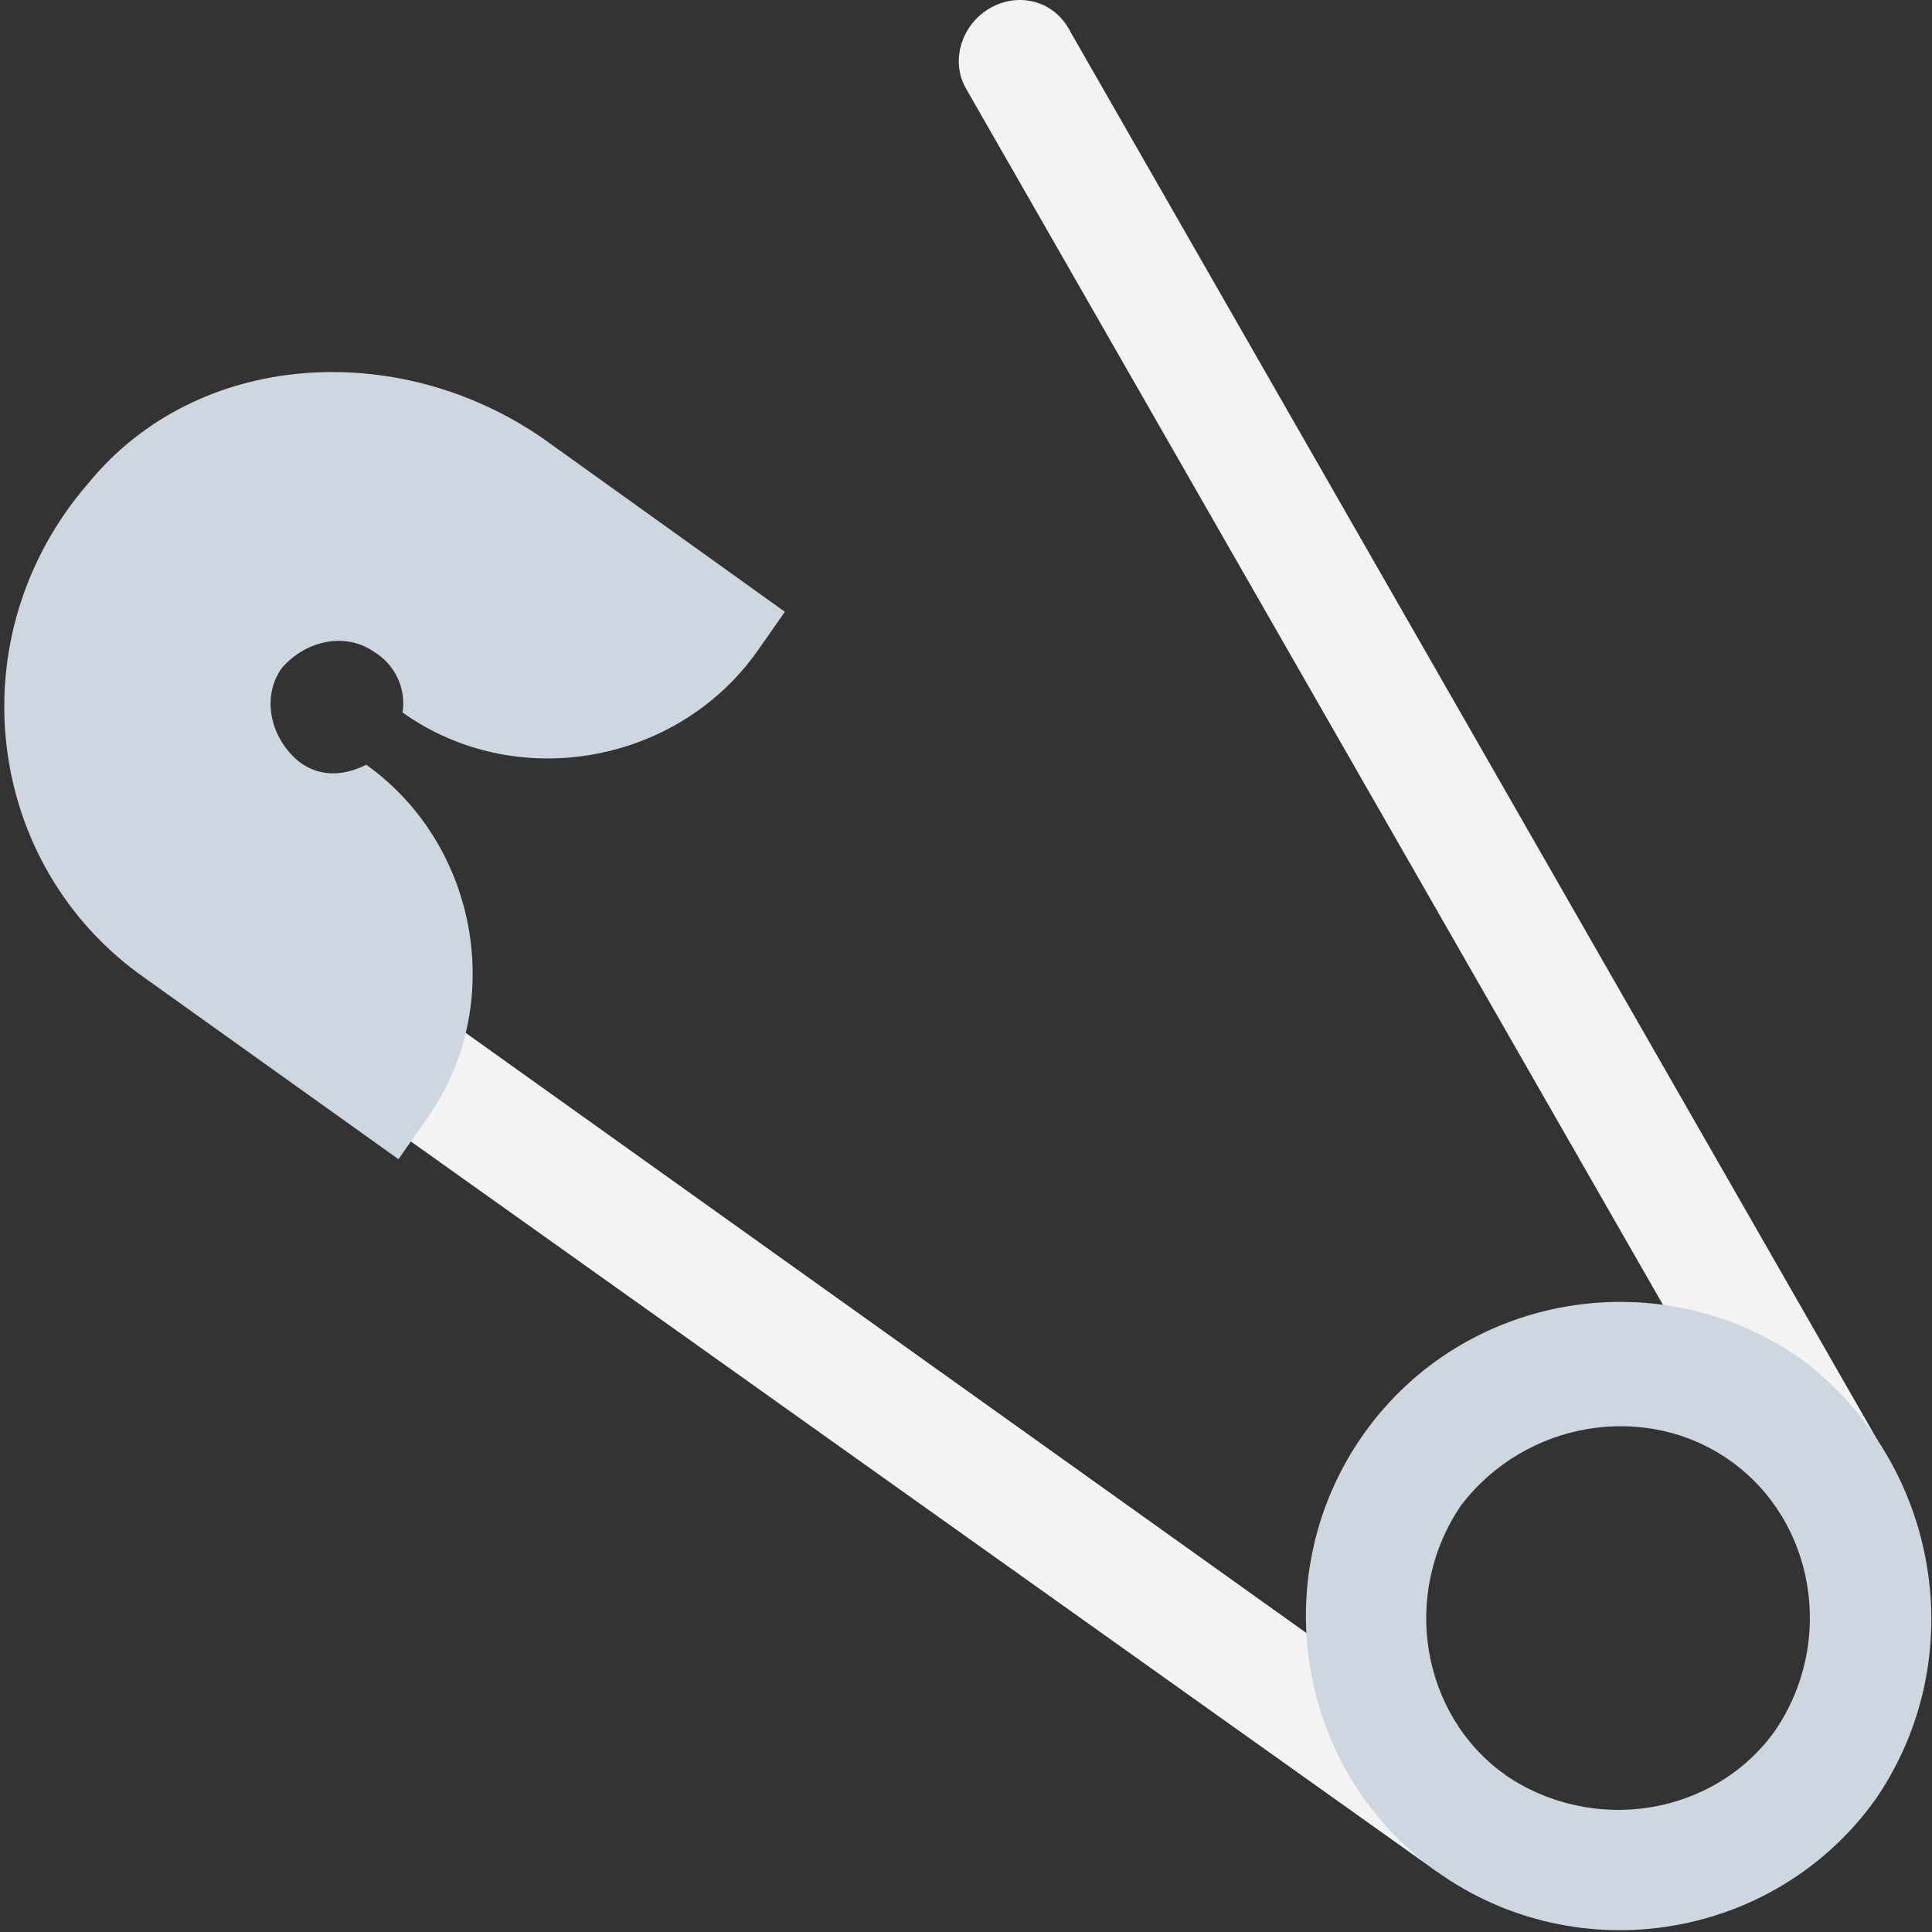 <?xml version="1.0" encoding="utf-8"?>
<!-- Generator: Adobe Illustrator 18.0.0, SVG Export Plug-In . SVG Version: 6.00 Build 0)  -->
<!DOCTYPE svg PUBLIC "-//W3C//DTD SVG 1.1//EN" "http://www.w3.org/Graphics/SVG/1.1/DTD/svg11.dtd">
<svg version="1.1" id="Layer_1" xmlns="http://www.w3.org/2000/svg" xmlns:xlink="http://www.w3.org/1999/xlink" x="0px" y="0px"
	 viewBox="0 0 48 48" enable-background="new 0 0 48 48" xml:space="preserve">
<rect x="0" y="0" width="48" height="48" fill="#333333" stroke="none"/>
<g>
	<g>
		<path fill="#F3F3F3" d="M24.6,0.2c-0.7,0.4-1,1.3-0.6,2l20.4,35.6c0.4,0.7,1.3,1,2,0.6c0.7-0.4,1-1.3,0.6-2L26.6,0.8
			C26.2,0,25.3-0.2,24.6,0.2z"/>
		<g>
			<path fill="#F3F3F3" d="M37.4,44.1l-1.7,2.4L3.8,23.8C0.3,21.3-0.5,16.5,2,13s7.4-4.3,10.9-1.8l-1.7,2.4c-2.2-1.5-5.2-1-6.7,1.1
				s-1,5.2,1.1,6.7L37.4,44.1z"/>
		</g>
		<g>
			<path fill="#CED6E0" d="M13.5,10.9l6,4.3l-0.7,1c-2,2.8-6,3.5-8.8,1.5l0,0c0.1-0.6-0.2-1.2-0.7-1.5c-0.7-0.5-1.7-0.3-2.3,0.4
				c-0.5,0.7-0.3,1.7,0.4,2.3c0.5,0.4,1.1,0.4,1.7,0.1l0,0c2.8,2,3.5,6,1.5,8.8l-0.7,1l-6.3-4.5c-4-2.8-4.7-8.5-1.4-12.3
				C4.9,8.7,9.9,8.4,13.5,10.9z"/>
		</g>
		<g>
			<path fill="#CED6E0" d="M46.6,44.7c-2.5,3.5-7.4,4.3-10.9,1.8s-4.3-7.4-1.8-10.9s7.4-4.3,10.9-1.8C48.2,36.4,49,41.2,46.6,44.7z
				 M36.3,37.4c-1.5,2.2-1,5.2,1.1,6.7c2.2,1.5,5.2,1,6.7-1.1c1.5-2.2,1-5.2-1.1-6.7C40.9,34.8,37.9,35.3,36.3,37.4z"/>
		</g>
	</g>
</g>
</svg>
